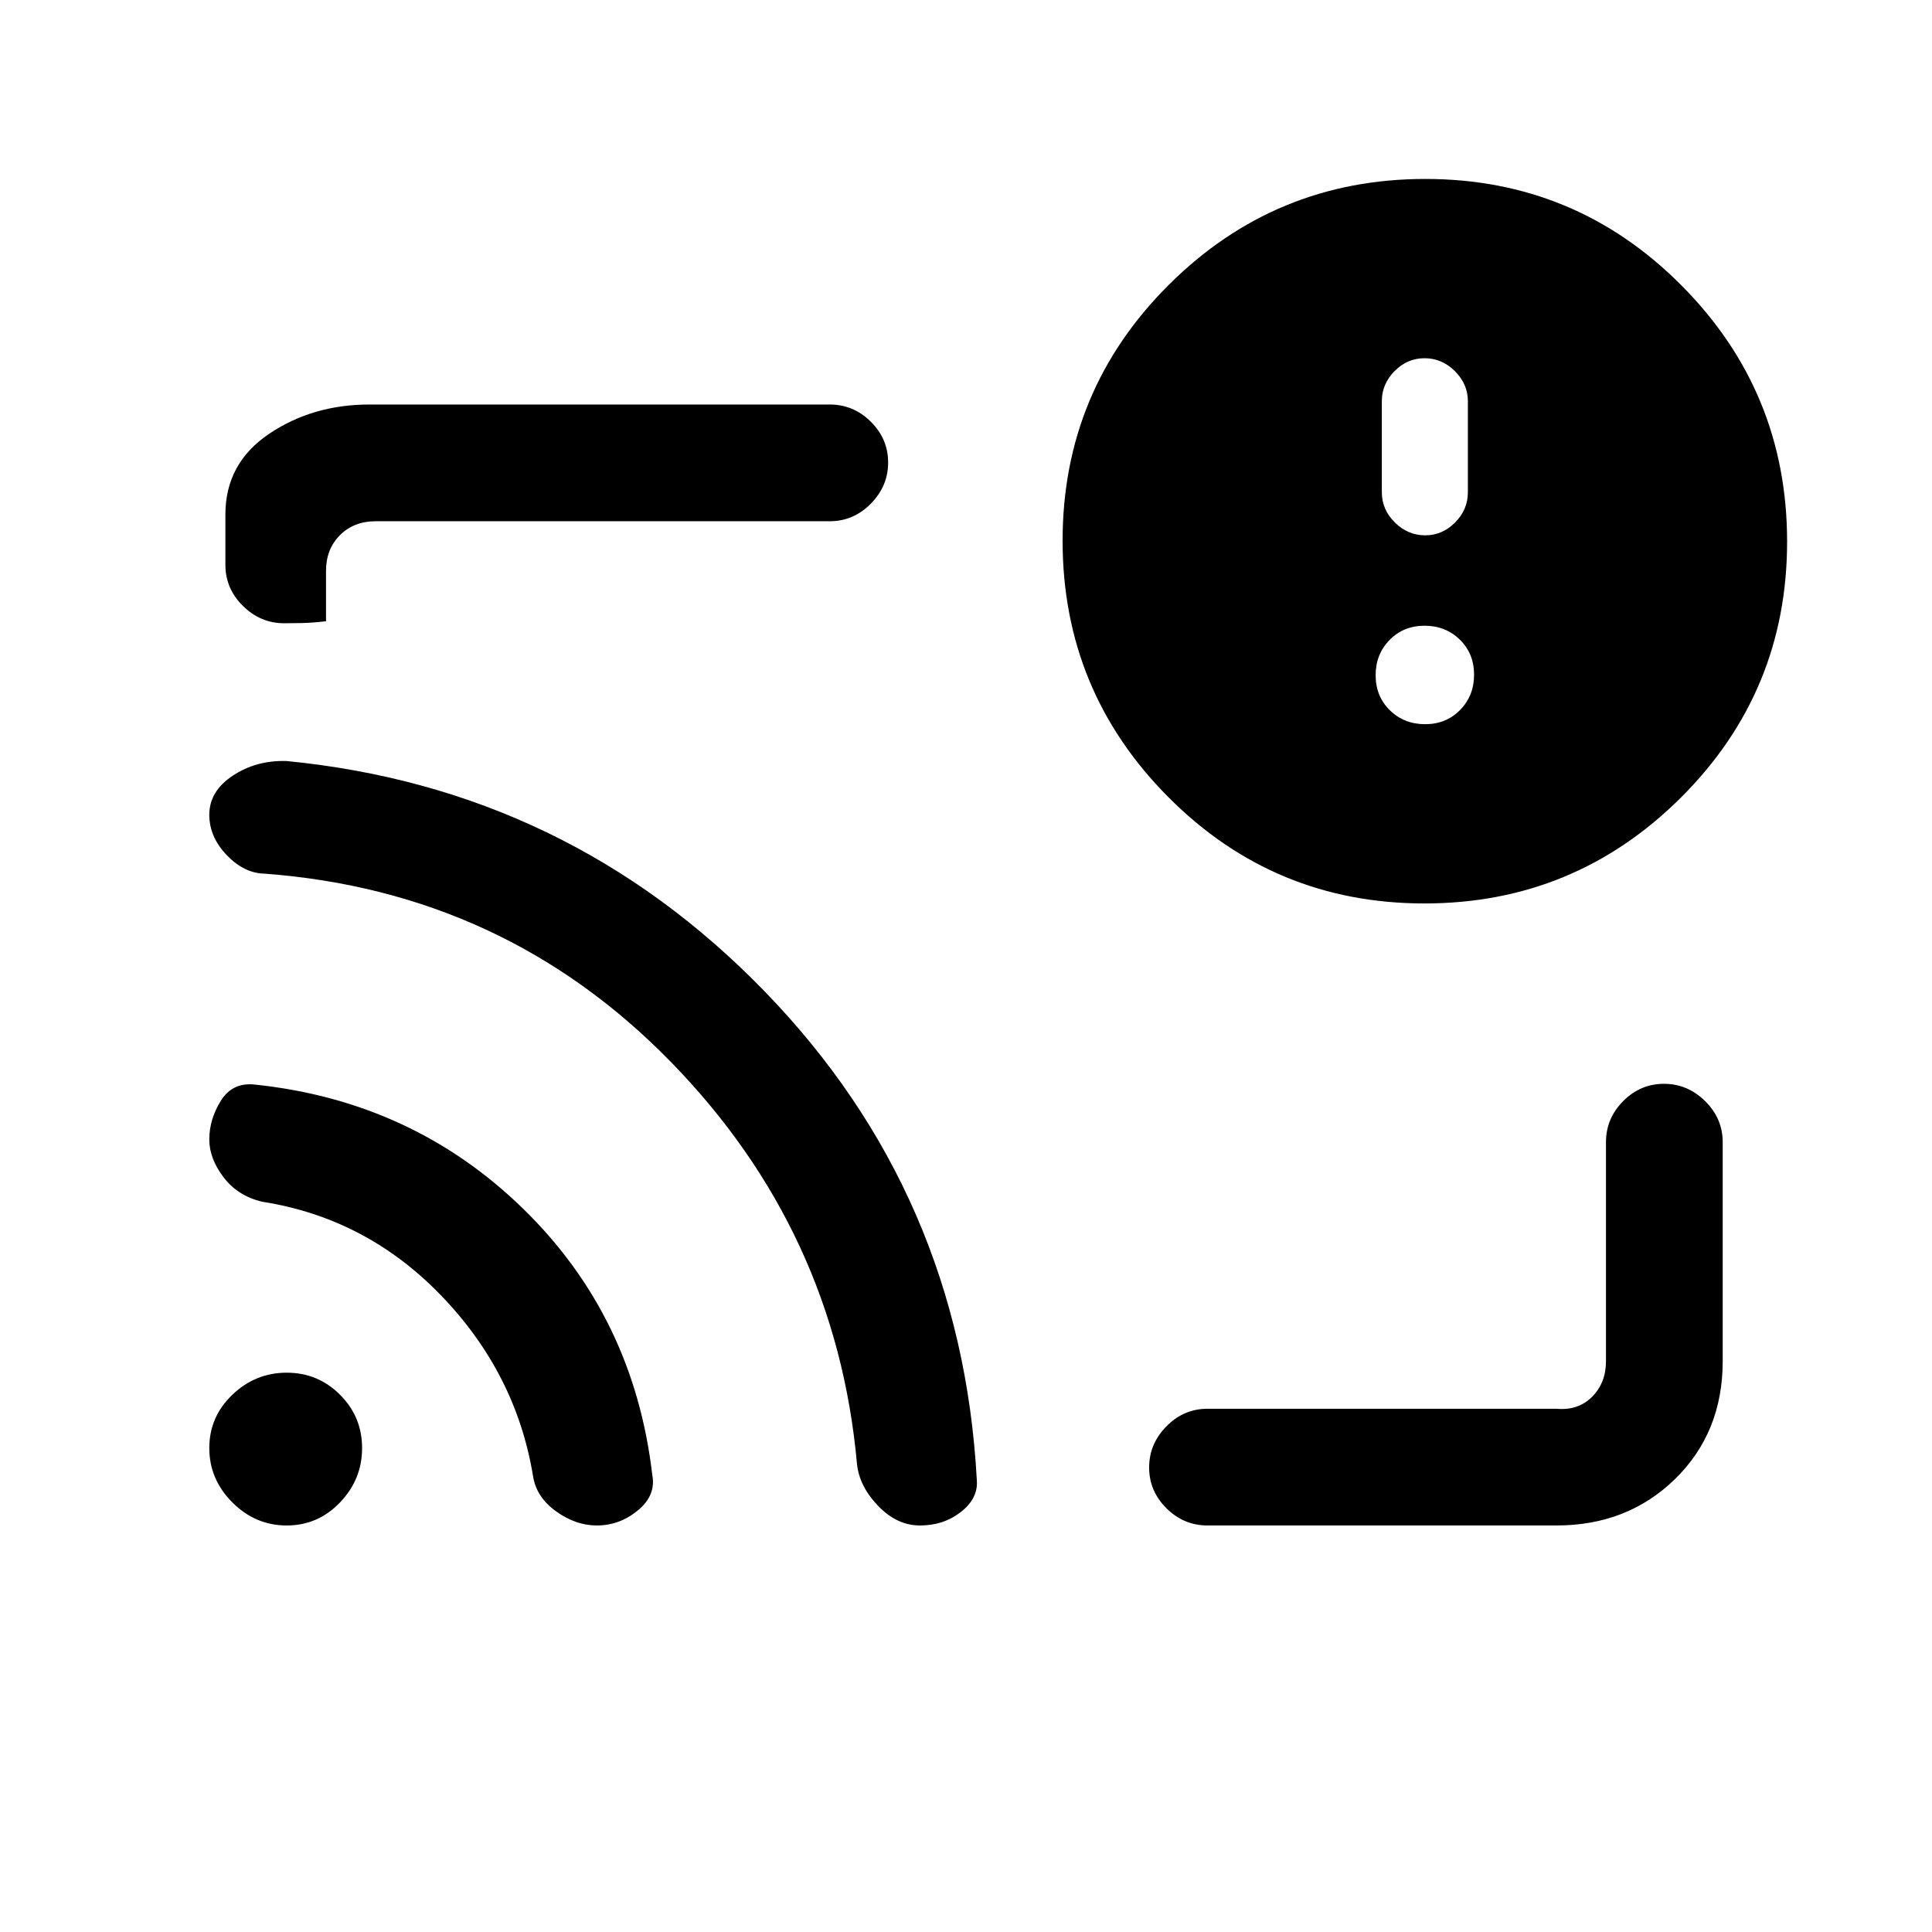 <svg xmlns="http://www.w3.org/2000/svg" height="20" viewBox="0 -960 960 960" width="20"><path d="M480-480Zm293.38 278H600q-11.8 0-20.4-8.55-8.6-8.54-8.6-20.27 0-11.72 8.6-20.45Q588.2-260 600-260h173.38q10.77 1 17.7-5.92 6.92-6.93 6.92-17.7v-108.84q0-11.8 8.55-20.4 8.54-8.6 20.27-8.6 11.72 0 20.45 8.6 8.73 8.6 8.73 20.4v108.84q0 35.36-23.63 58.49Q808.74-202 773.38-202Zm-632.2-448.31q-11.72 0-20.45-8.6-8.73-8.6-8.73-20.4v-25.07q0-25.36 21.63-39.99Q155.26-759 183.62-759h228.69q11.8 0 20.4 8.55 8.6 8.54 8.6 20.27 0 11.72-8.6 20.45-8.6 8.73-20.4 8.73H186.62q-10.77 0-17.7 6.92-6.92 6.93-6.92 17.7v25.07q-7 .8-12.05.9-5.04.1-8.77.1Zm566.59 139.23q-74.62 0-127.19-52.8Q528-616.68 528-691.3t52.8-127.2q52.81-52.58 127.43-52.58t127.19 52.81Q888-765.47 888-690.85t-52.8 127.2q-52.81 52.57-127.43 52.57Zm.37-89.07q10.46 0 17.39-7.08 6.93-7.07 6.93-17.53t-7.07-17.39q-7.08-6.93-17.53-6.93-10.46 0-17.39 7.08-6.93 7.07-6.93 17.53 0 10.45 7.07 17.39 7.08 6.93 17.53 6.93Zm0-93.85q8.61 0 14.93-6.42 6.31-6.41 6.31-14.96v-45.24q0-8.55-6.45-14.96-6.46-6.42-15.07-6.42t-14.93 6.42q-6.31 6.41-6.31 14.96v45.24q0 8.55 6.45 14.96 6.46 6.42 15.07 6.42ZM142.46-202q-15.54 0-27-11.46t-11.46-27q0-15.54 11.46-26.5t27-10.96q15.54 0 26.5 10.96t10.96 26.5q0 15.54-10.96 27T142.46-202Zm154.13 0q-10.59 0-20.38-7.1-9.79-7.09-11.36-17.52-8.39-50.92-45.51-89.5-37.13-38.58-88.96-46.73-12.21-2.85-19.29-12.17-7.09-9.33-7.09-18.78 0-10.05 5.77-19.28t16.85-8q78.56 8.2 133.47 61.83 54.91 53.63 64.02 132.12 1.97 10.13-7.15 17.63-9.11 7.5-20.37 7.5Zm160.49 0q-11.31 0-20.66-9.65-9.34-9.66-10.57-20.73-10.39-116.08-92.89-200.35T131.5-525.88q-10.19-.2-18.85-9.23-8.65-9.04-8.65-20.03 0-11.68 11.64-19.42 11.65-7.75 26.74-7.29 139.7 13.62 237.52 114.42 97.82 100.81 105.48 242.97.7 9-7.9 15.73t-20.4 6.73Z"/></svg>